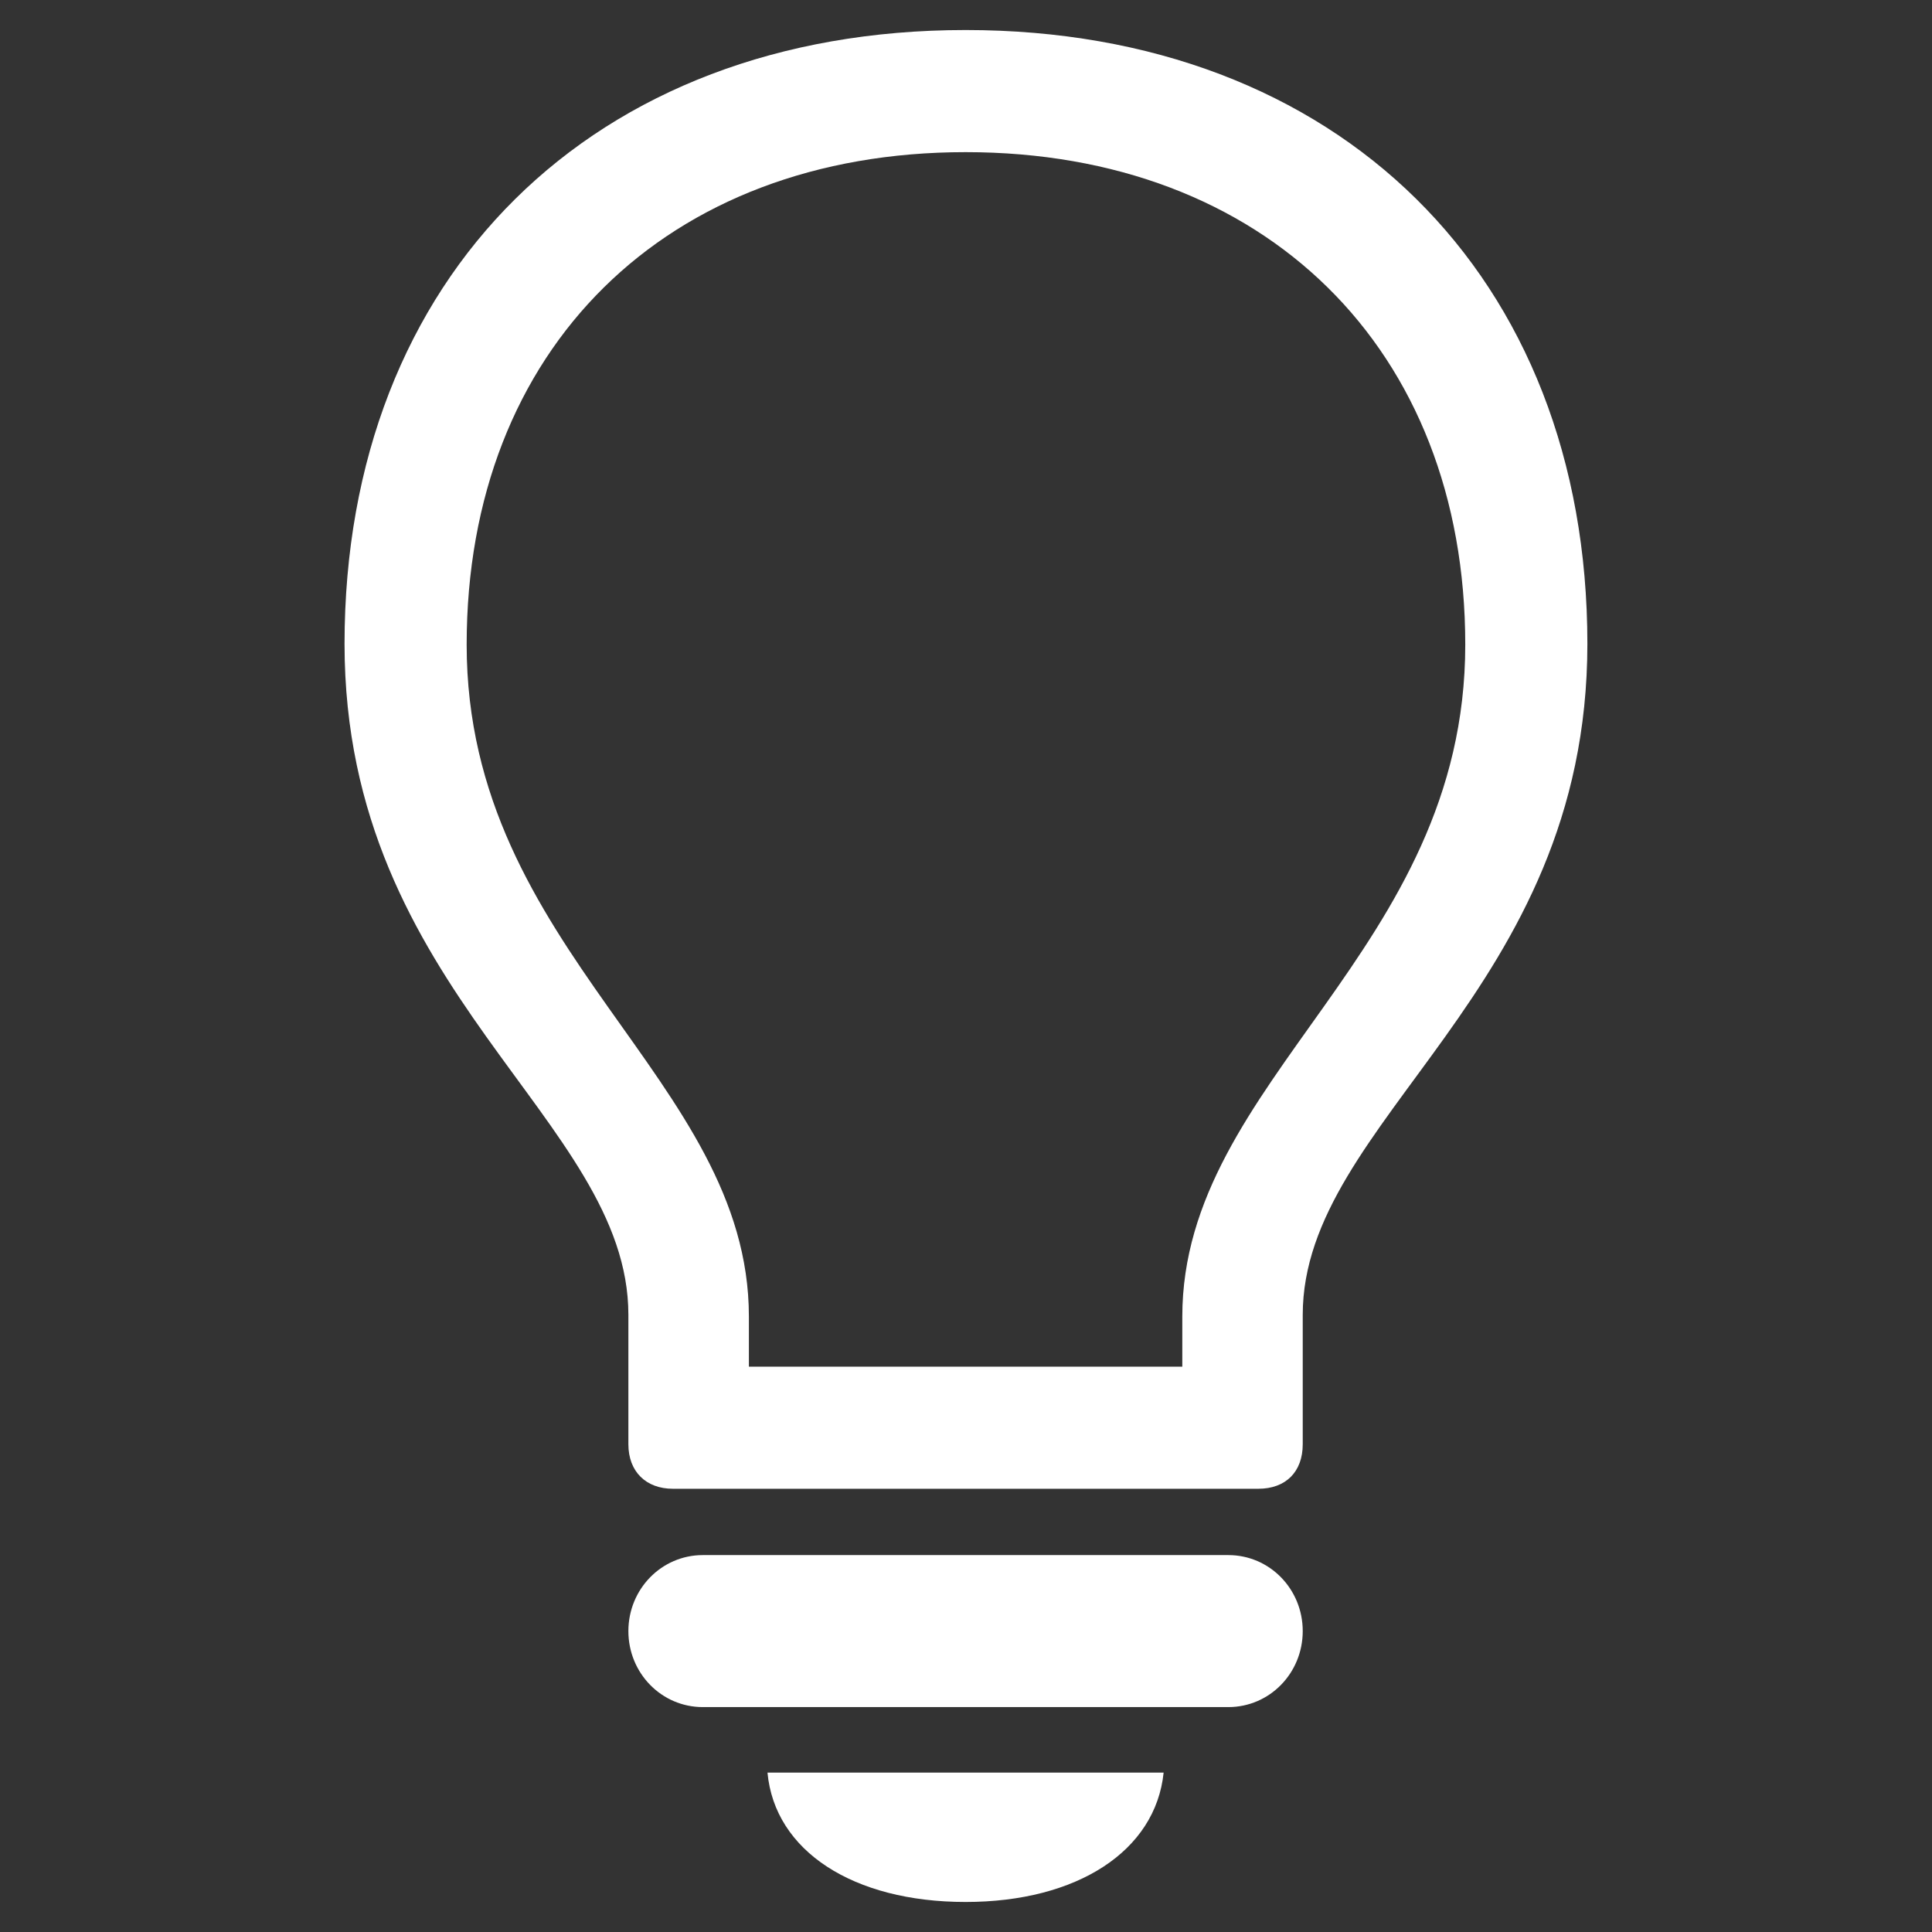 <svg width="24" height="24" viewBox="0 0 24 24" fill="none" xmlns="http://www.w3.org/2000/svg">
<rect x="0" y="0" width="24" height="24" fill="#333333" stroke="none"/>
<g id="f7:lightbulb">
<path id="Vector" d="M8.359 18.494H15.631C15.973 18.494 16.183 18.283 16.183 17.941V16.334C16.183 13.903 19.719 12.336 19.719 7.997C19.719 3.427 16.625 0.373 11.995 0.373C7.364 0.373 4.28 3.427 4.28 7.998C4.28 12.336 7.806 13.903 7.806 16.334V17.941C7.806 18.283 8.027 18.494 8.359 18.494ZM9.303 16.355C9.303 13.402 5.797 11.825 5.797 8.008C5.797 4.331 8.278 1.89 11.995 1.89C15.711 1.89 18.202 4.331 18.202 8.008C18.202 11.825 14.687 13.402 14.687 16.355V16.977H9.303V16.355ZM8.73 21.206H15.259C15.772 21.206 16.183 20.784 16.183 20.262C16.183 19.74 15.772 19.318 15.259 19.318H8.73C8.218 19.318 7.806 19.74 7.806 20.262C7.806 20.785 8.218 21.206 8.73 21.206ZM11.995 23.627C13.381 23.627 14.355 22.994 14.455 22.02H9.534C9.624 22.994 10.598 23.627 11.995 23.627Z" fill="white"/>
</g>
</svg>
